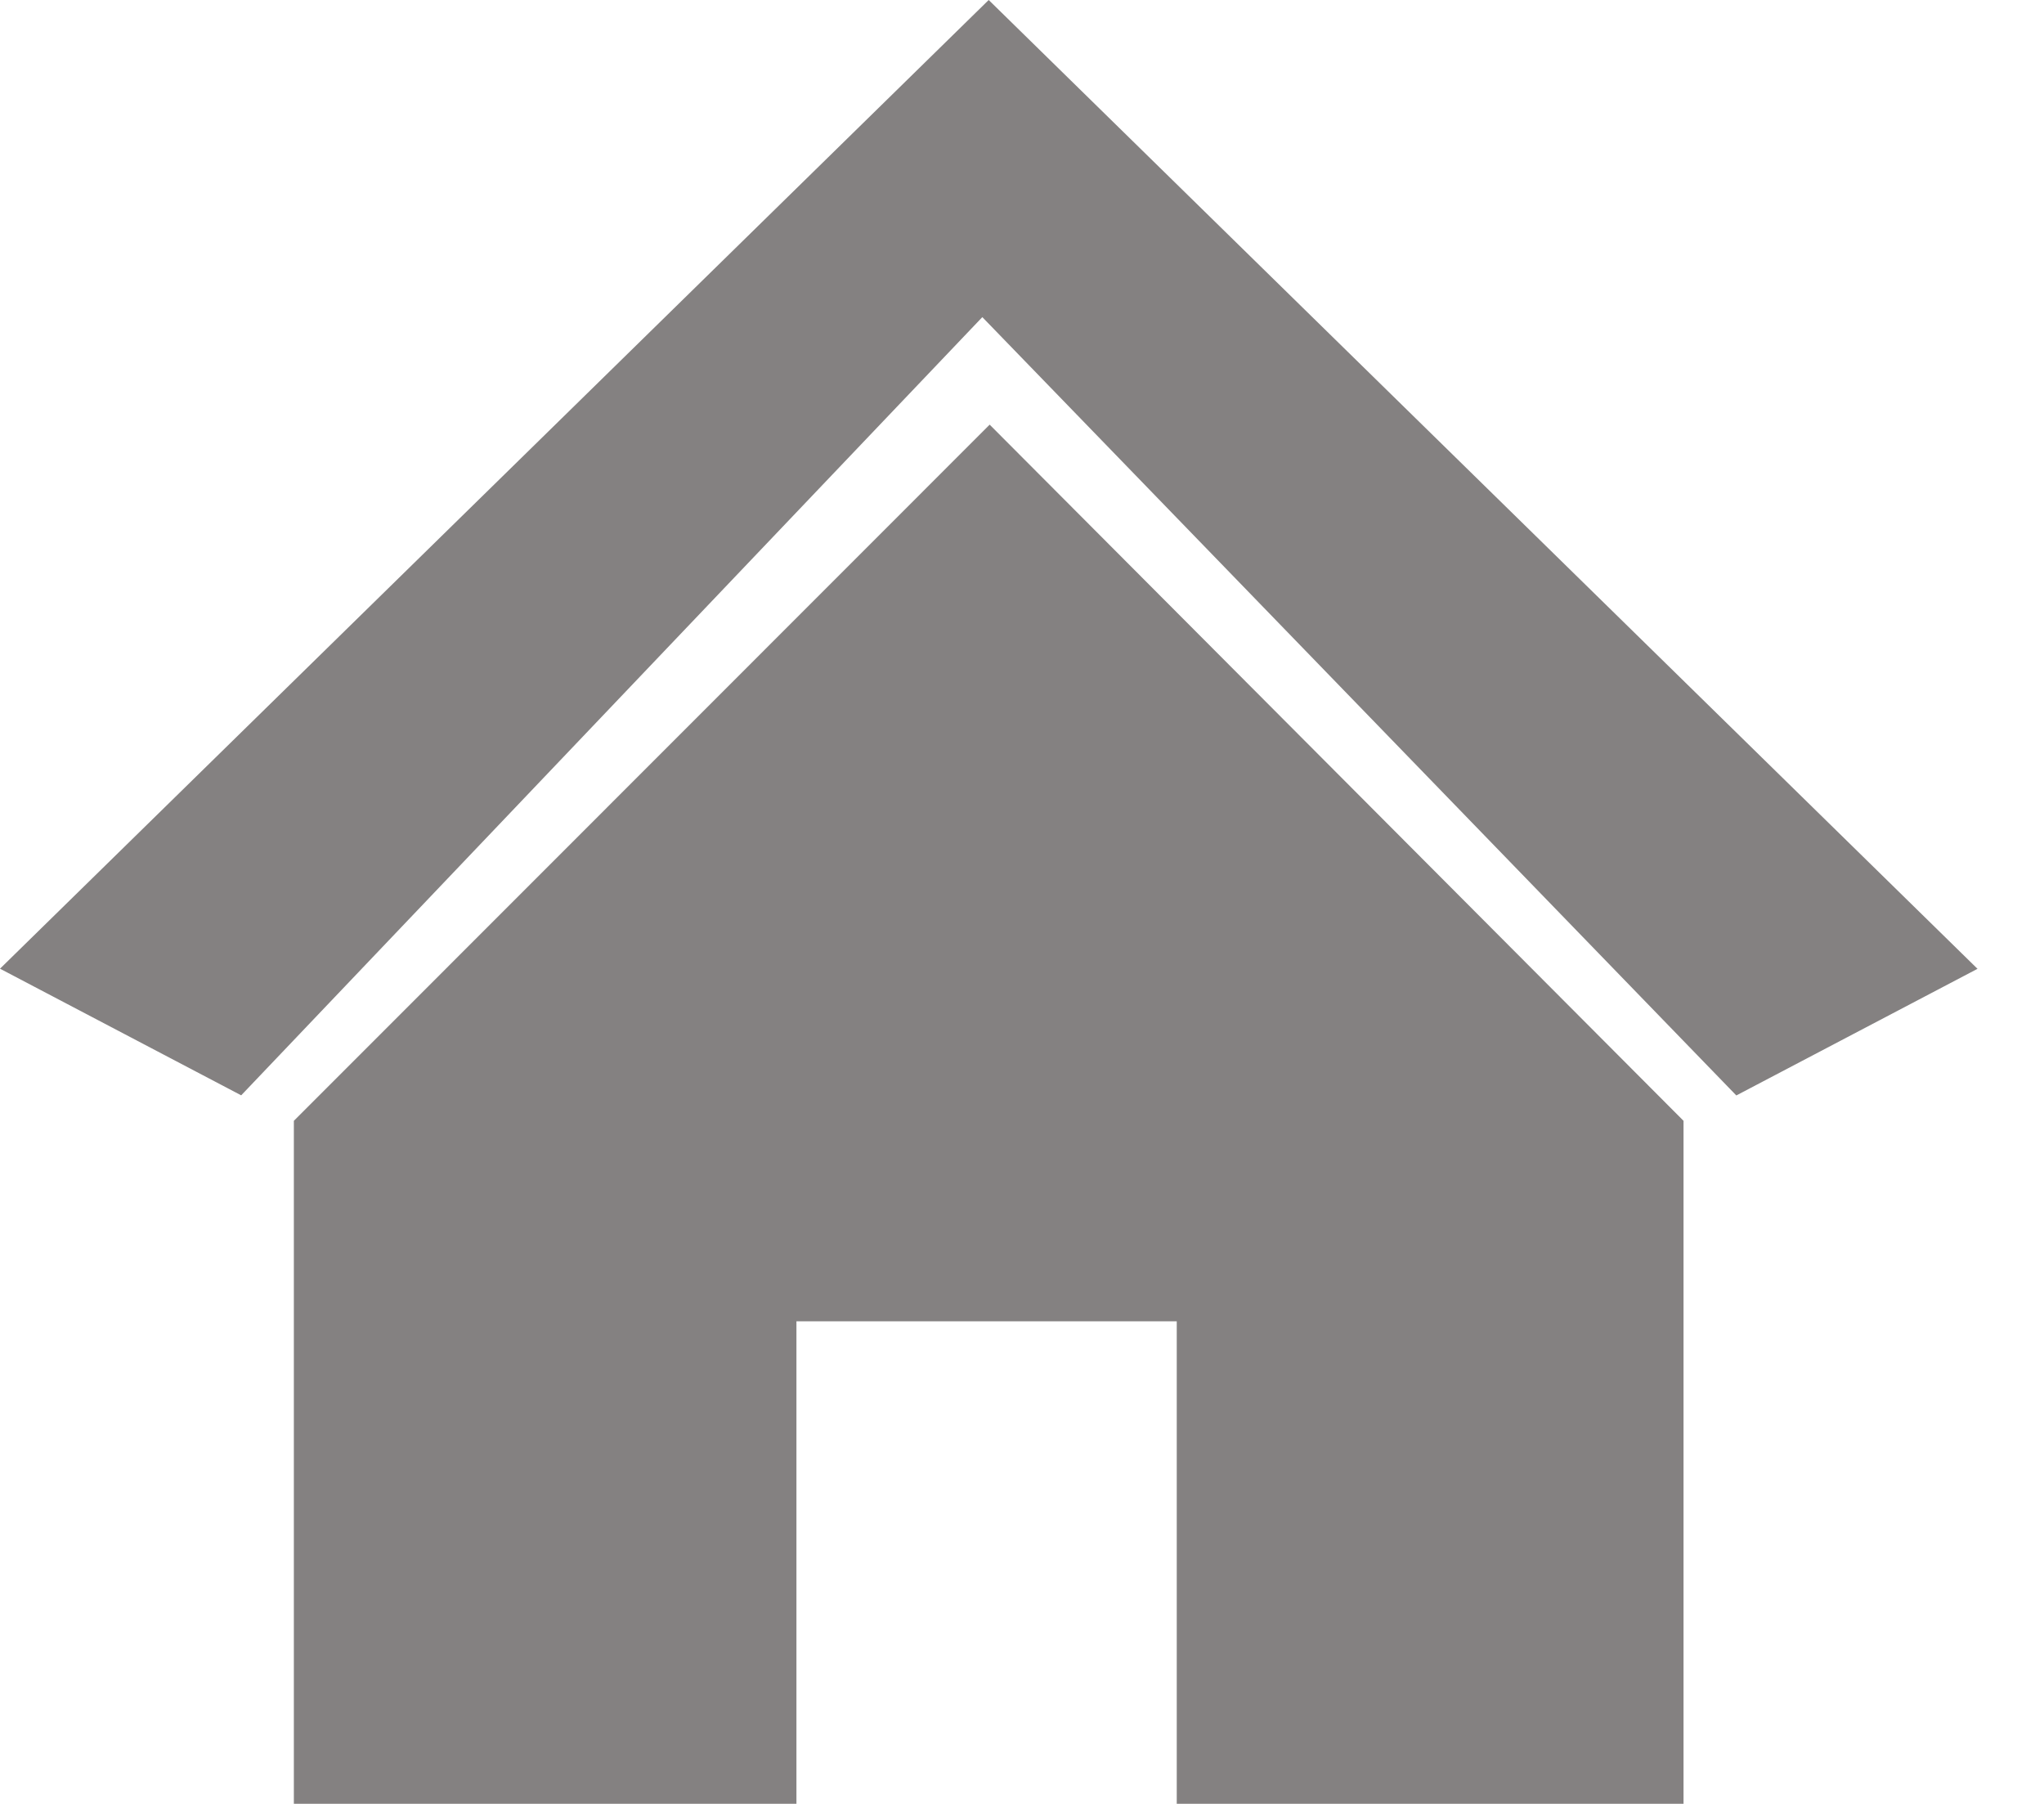 <svg width="17" height="15" viewBox="0 0 17 15" fill="none" xmlns="http://www.w3.org/2000/svg">
<path fill-rule="evenodd" clip-rule="evenodd" d="M8.223 0L0 8.055L2.006 9.108L8.17 2.637L14.441 9.109L16.447 8.056L8.223 0ZM2.444 9.32L8.231 3.531L14.002 9.32V14.999H9.787V10.987H6.624V14.999H2.444V9.32Z" fill="#848181"/>
</svg>
